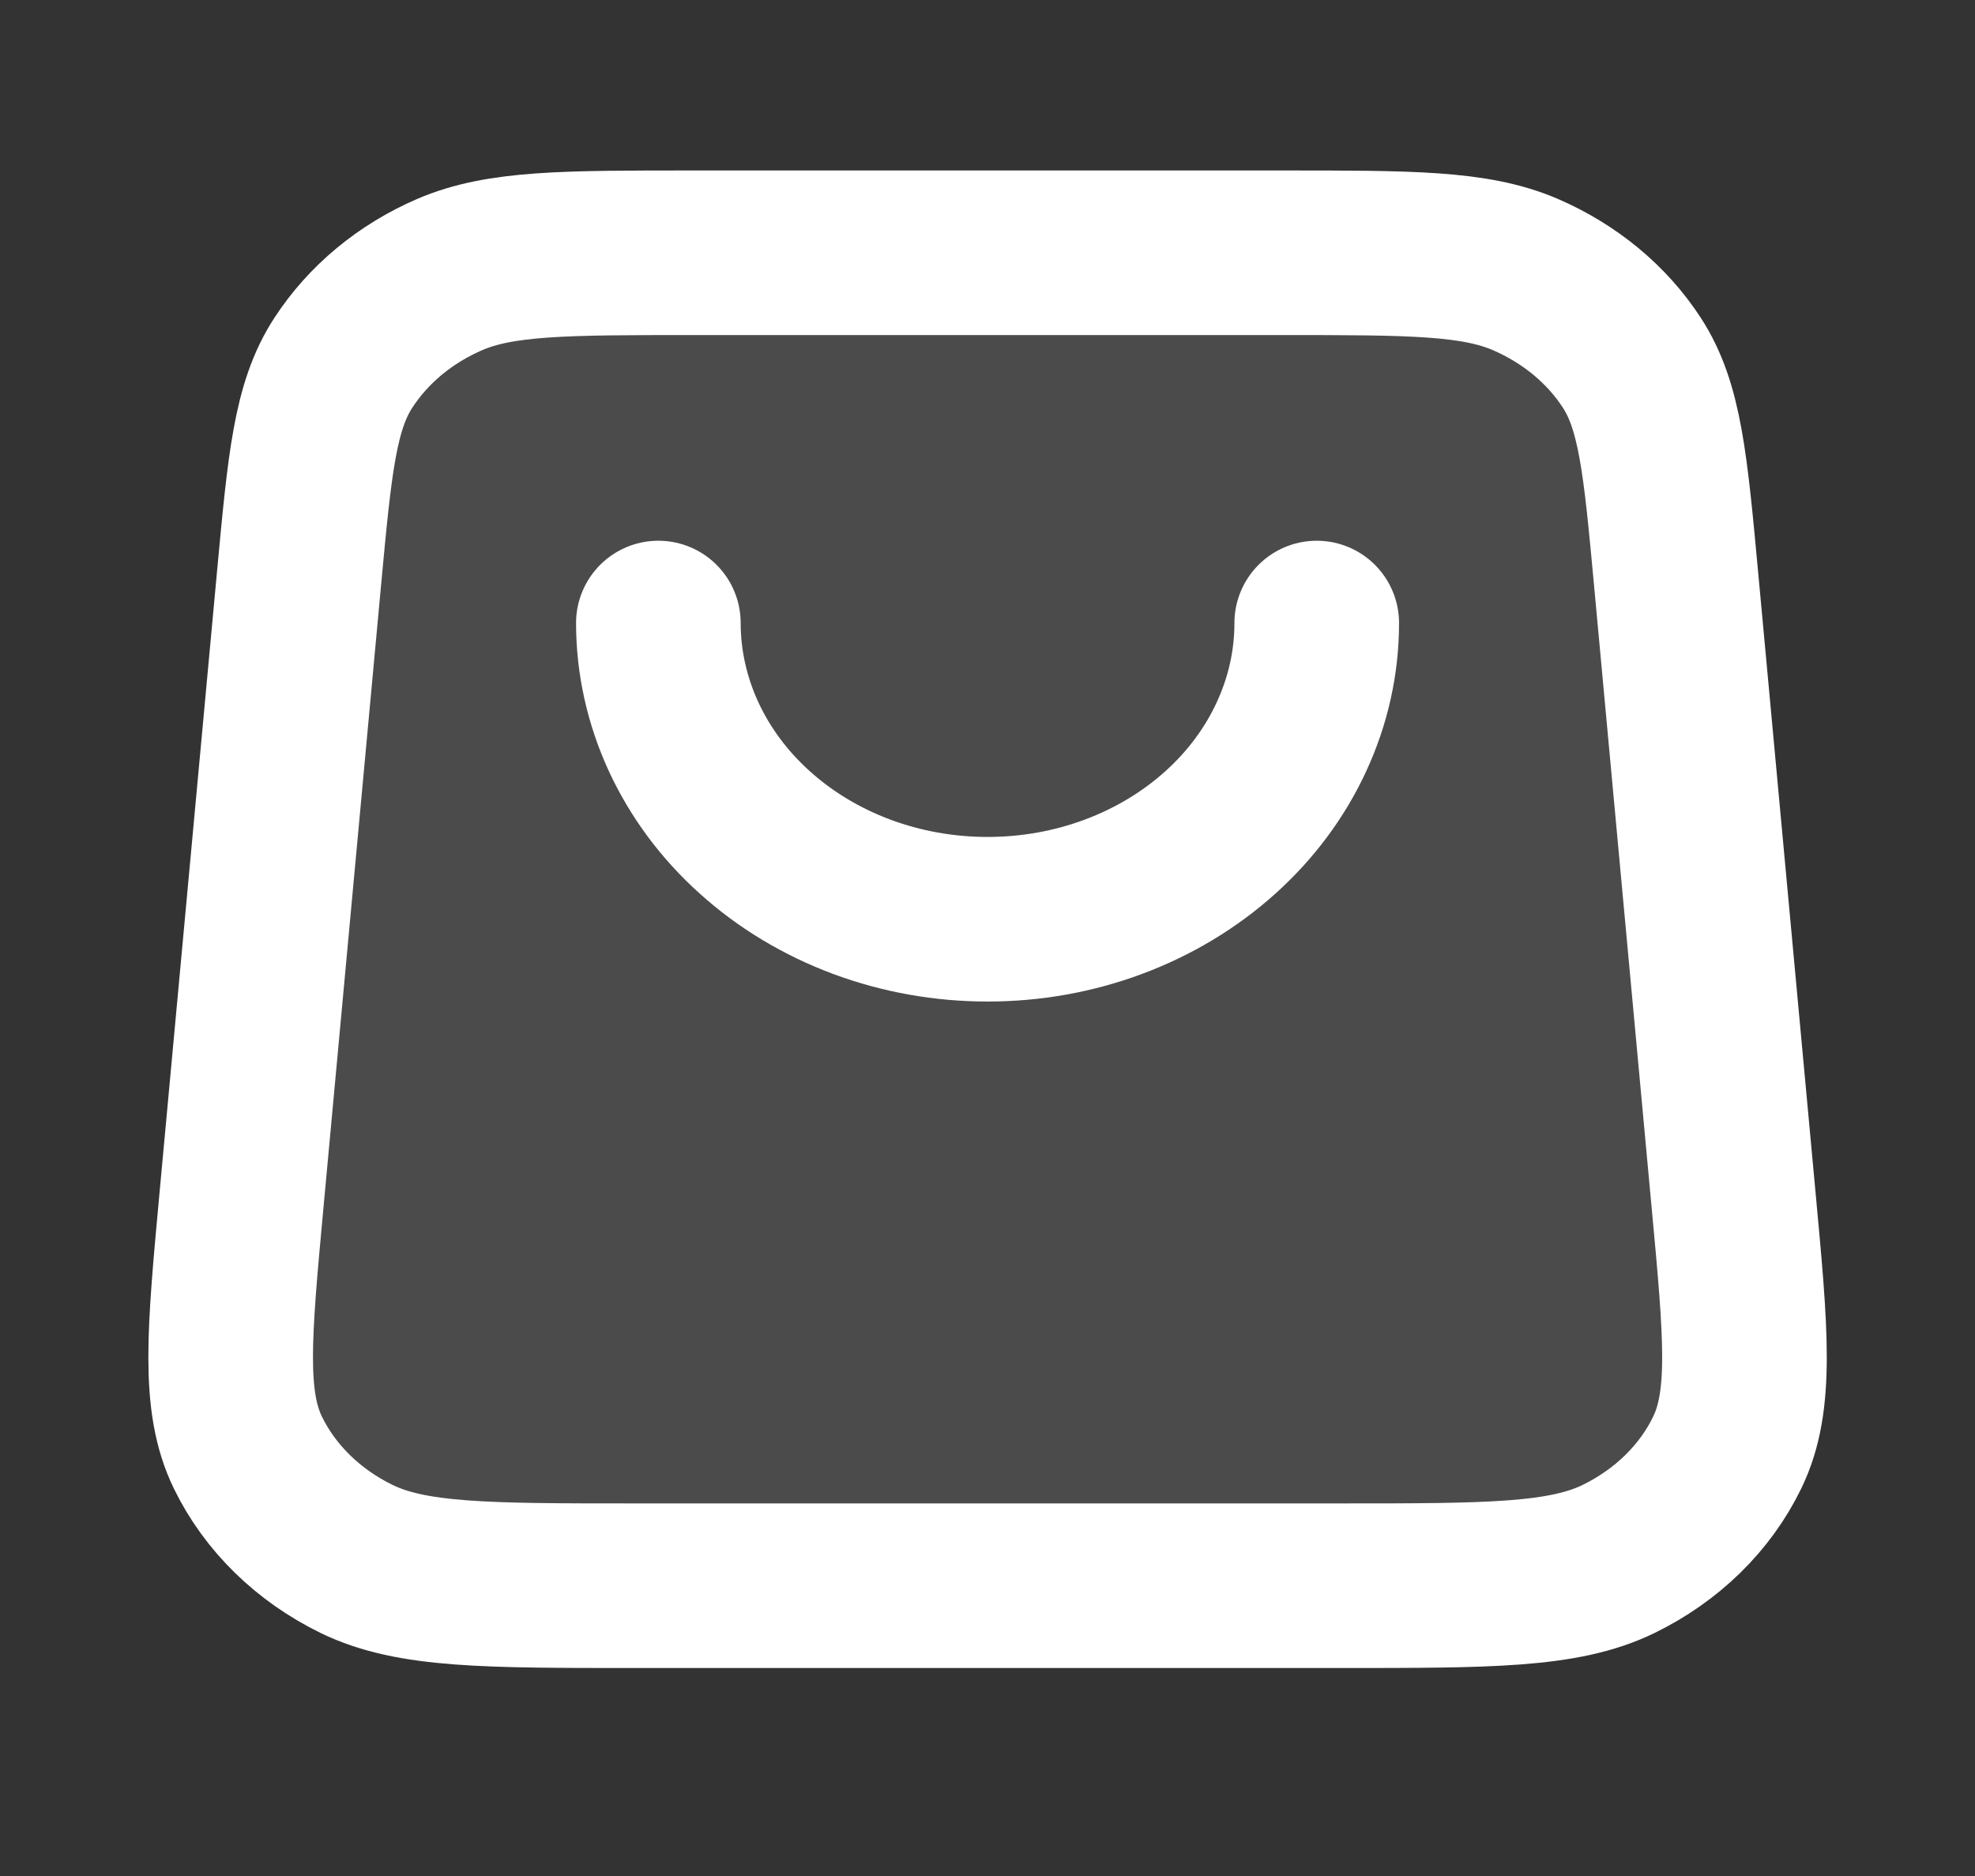 <svg width="20" height="19" viewBox="0 0 20 19" fill="none" xmlns="http://www.w3.org/2000/svg">
<rect x="0" y="0" width="20" height="19" fill="#333333" stroke="none"/>
<g clip-path="url(#clip0_2127_32)">
<path opacity="0.12" d="M13.57 16.06C15.079 16.06 15.834 16.06 16.391 15.789C16.88 15.55 17.267 15.172 17.49 14.713C17.744 14.191 17.682 13.514 17.556 12.161L16.973 5.861C16.865 4.697 16.811 4.114 16.525 3.674C16.273 3.286 15.897 2.975 15.446 2.78C14.934 2.56 14.285 2.56 12.987 2.56H7.015C5.716 2.56 5.067 2.56 4.555 2.78C4.105 2.974 3.729 3.286 3.477 3.674C3.19 4.114 3.136 4.697 3.028 5.861L2.445 12.161C2.32 13.514 2.257 14.191 2.511 14.713C2.735 15.172 3.122 15.55 3.611 15.789C4.168 16.06 4.922 16.06 6.431 16.06H13.57Z" fill="white"/>
<path d="M13.334 6.31C13.334 6.704 13.248 7.094 13.08 7.458C12.913 7.822 12.667 8.153 12.358 8.431C12.048 8.71 11.681 8.931 11.276 9.082C10.872 9.233 10.439 9.31 10.001 9.31C9.563 9.31 9.13 9.233 8.725 9.082C8.321 8.931 7.953 8.71 7.644 8.431C7.334 8.153 7.089 7.822 6.921 7.458C6.754 7.094 6.667 6.704 6.667 6.31M3.028 5.861L2.445 12.161C2.32 13.514 2.257 14.191 2.511 14.713C2.735 15.172 3.122 15.55 3.611 15.789C4.168 16.06 4.922 16.06 6.431 16.06H13.57C15.079 16.06 15.834 16.06 16.391 15.789C16.88 15.55 17.267 15.172 17.49 14.713C17.744 14.191 17.682 13.514 17.556 12.161L16.973 5.861C16.865 4.697 16.811 4.114 16.525 3.674C16.273 3.286 15.897 2.975 15.446 2.78C14.934 2.56 14.285 2.56 12.987 2.56H7.015C5.716 2.56 5.067 2.56 4.555 2.78C4.105 2.974 3.729 3.286 3.477 3.674C3.19 4.114 3.136 4.697 3.028 5.861Z" stroke="white" stroke-width="1.667" stroke-linecap="round" stroke-linejoin="round"/>
</g>
<defs>
<clipPath id="clip0_2127_32">
<rect width="20" height="18" fill="white" transform="translate(0 0.31)"/>
</clipPath>
</defs>
</svg>
